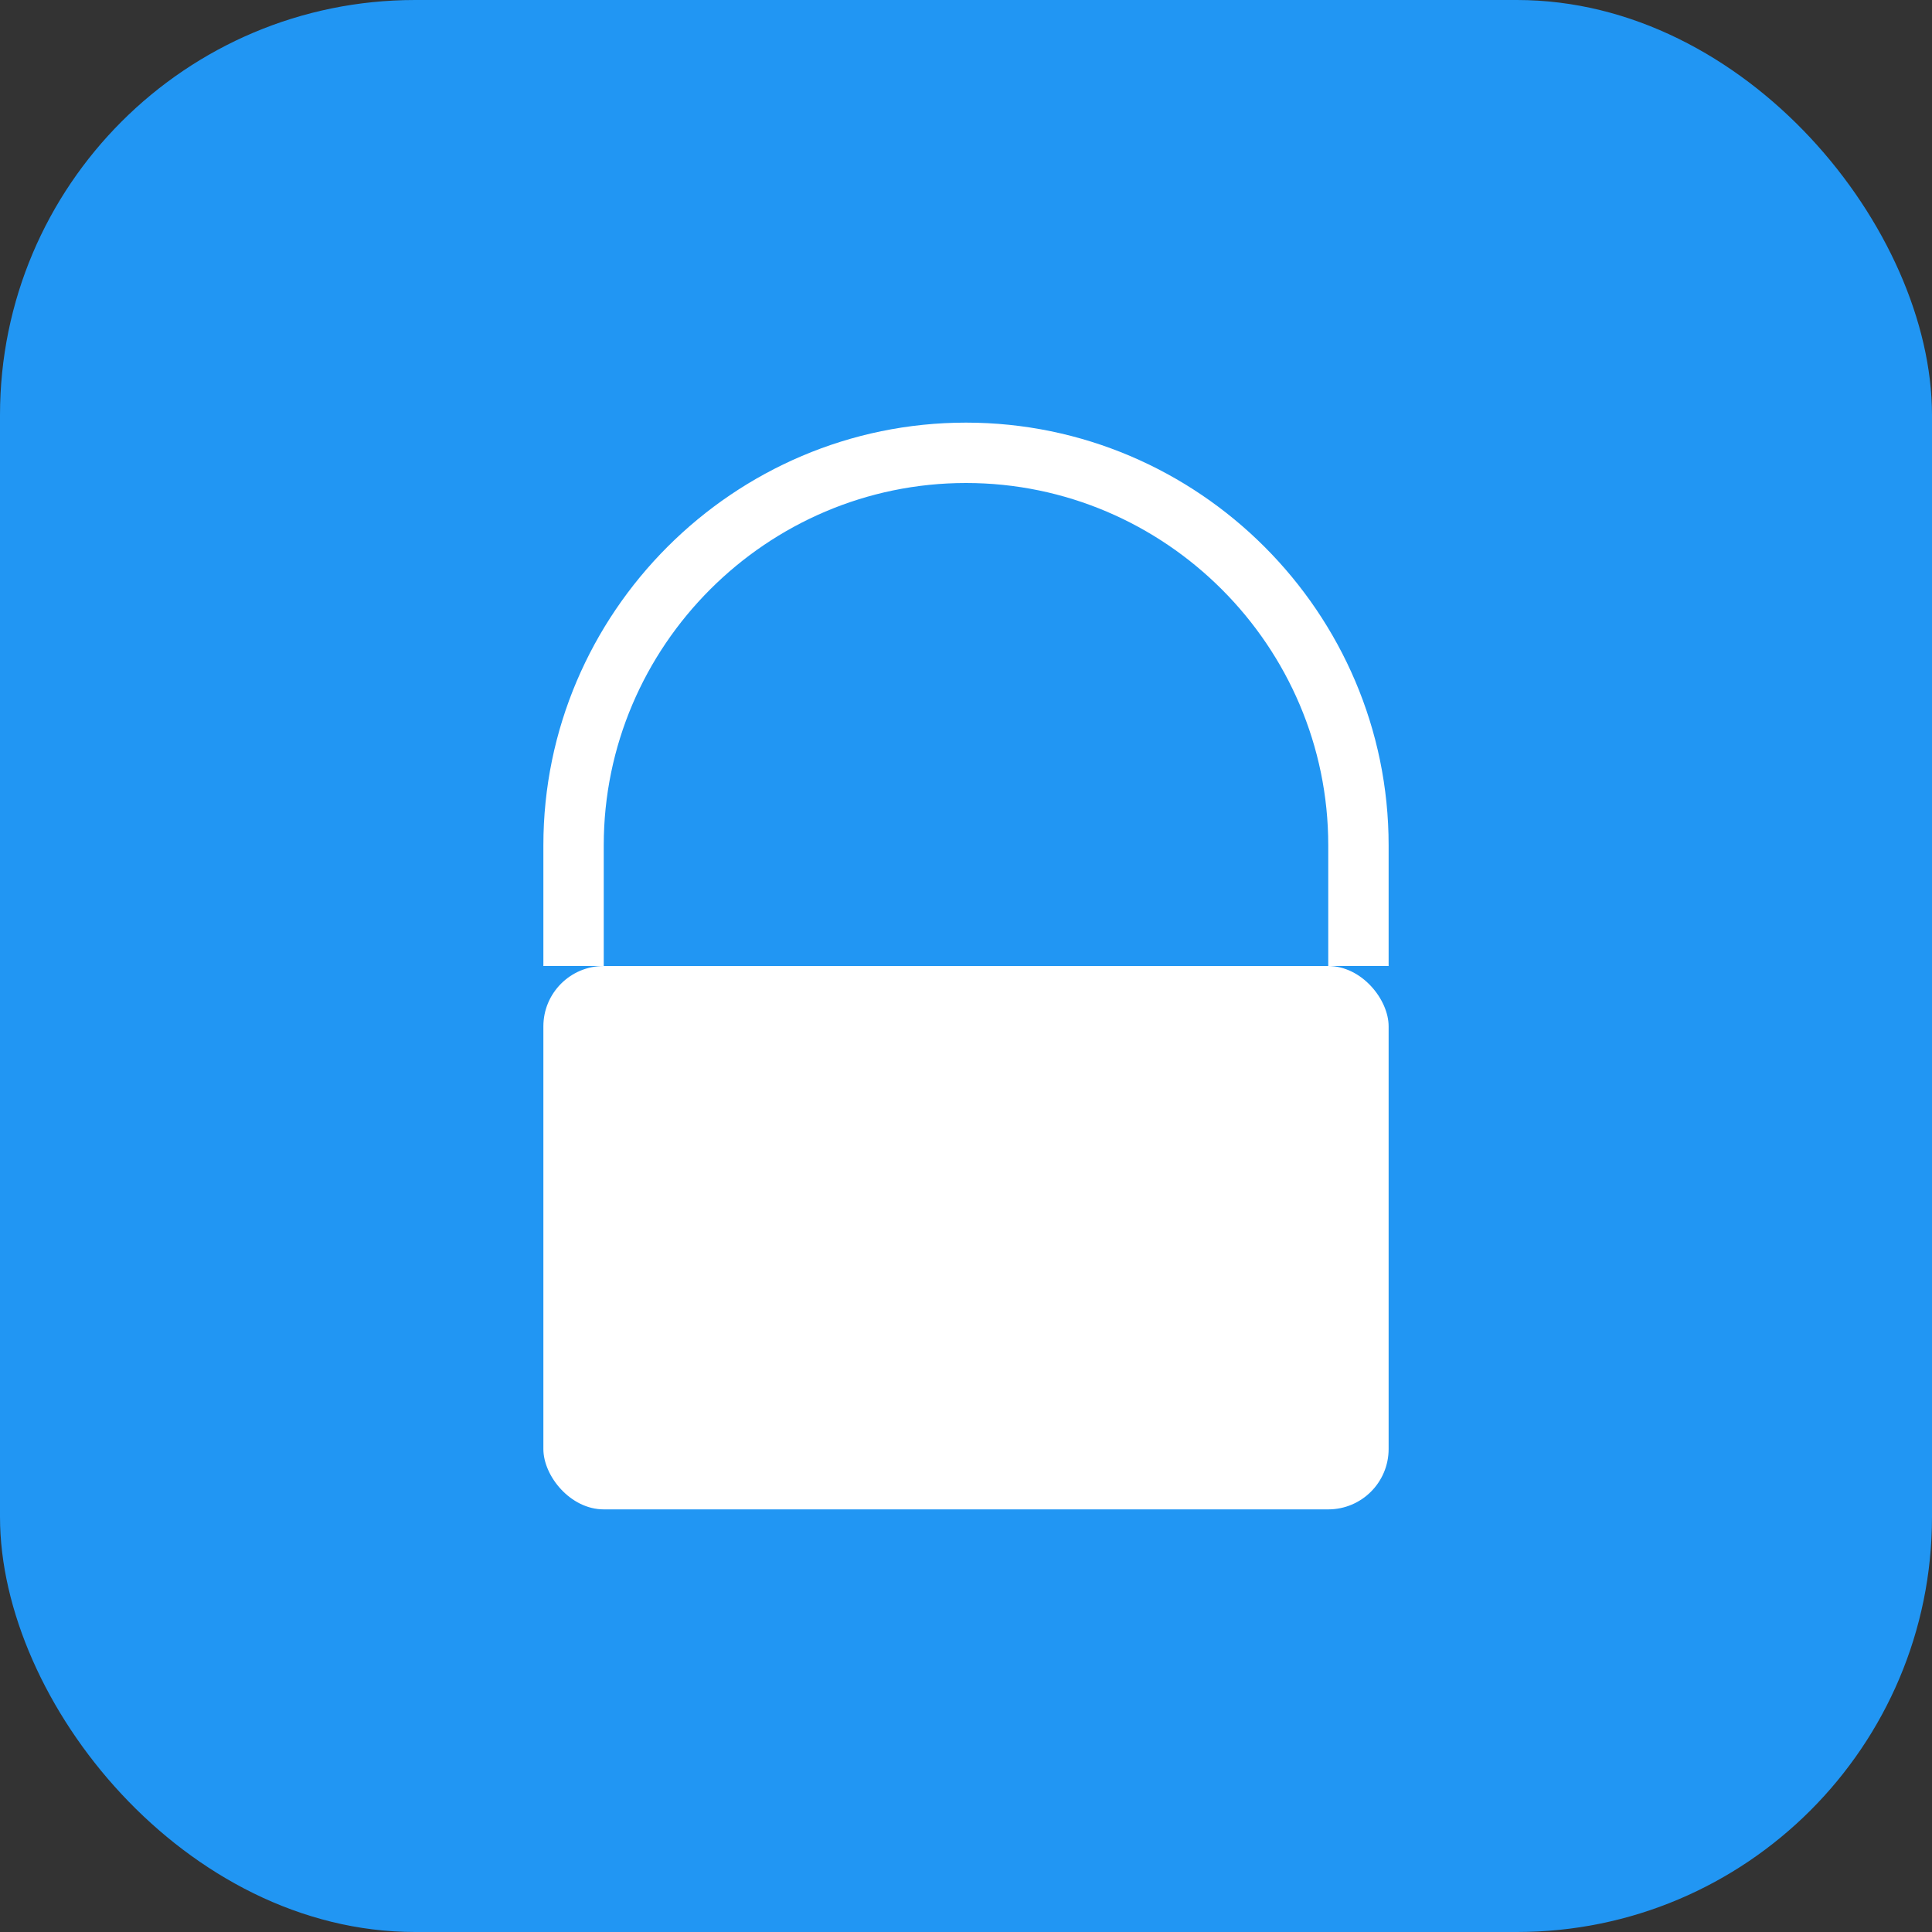 <?xml version="1.0" encoding="UTF-8"?>
<svg width="1024" height="1024" viewBox="0 0 1024 1024" xmlns="http://www.w3.org/2000/svg">
  <rect x="0" y="0" width="1024" height="1024" fill="#333333" stroke="none"/>
  <rect width="1024" height="1024" rx="220" fill="#2196F3"/>
  <path d="M512 256C406.4 256 320 342.4 320 448V512H288V448C288 324.8 388.8 224 512 224C635.2 224 736 324.8 736 448V512H704V448C704 342.4 617.6 256 512 256Z" fill="white"/>
  <rect x="288" y="512" width="448" height="288" rx="32" fill="white"/>
</svg> 